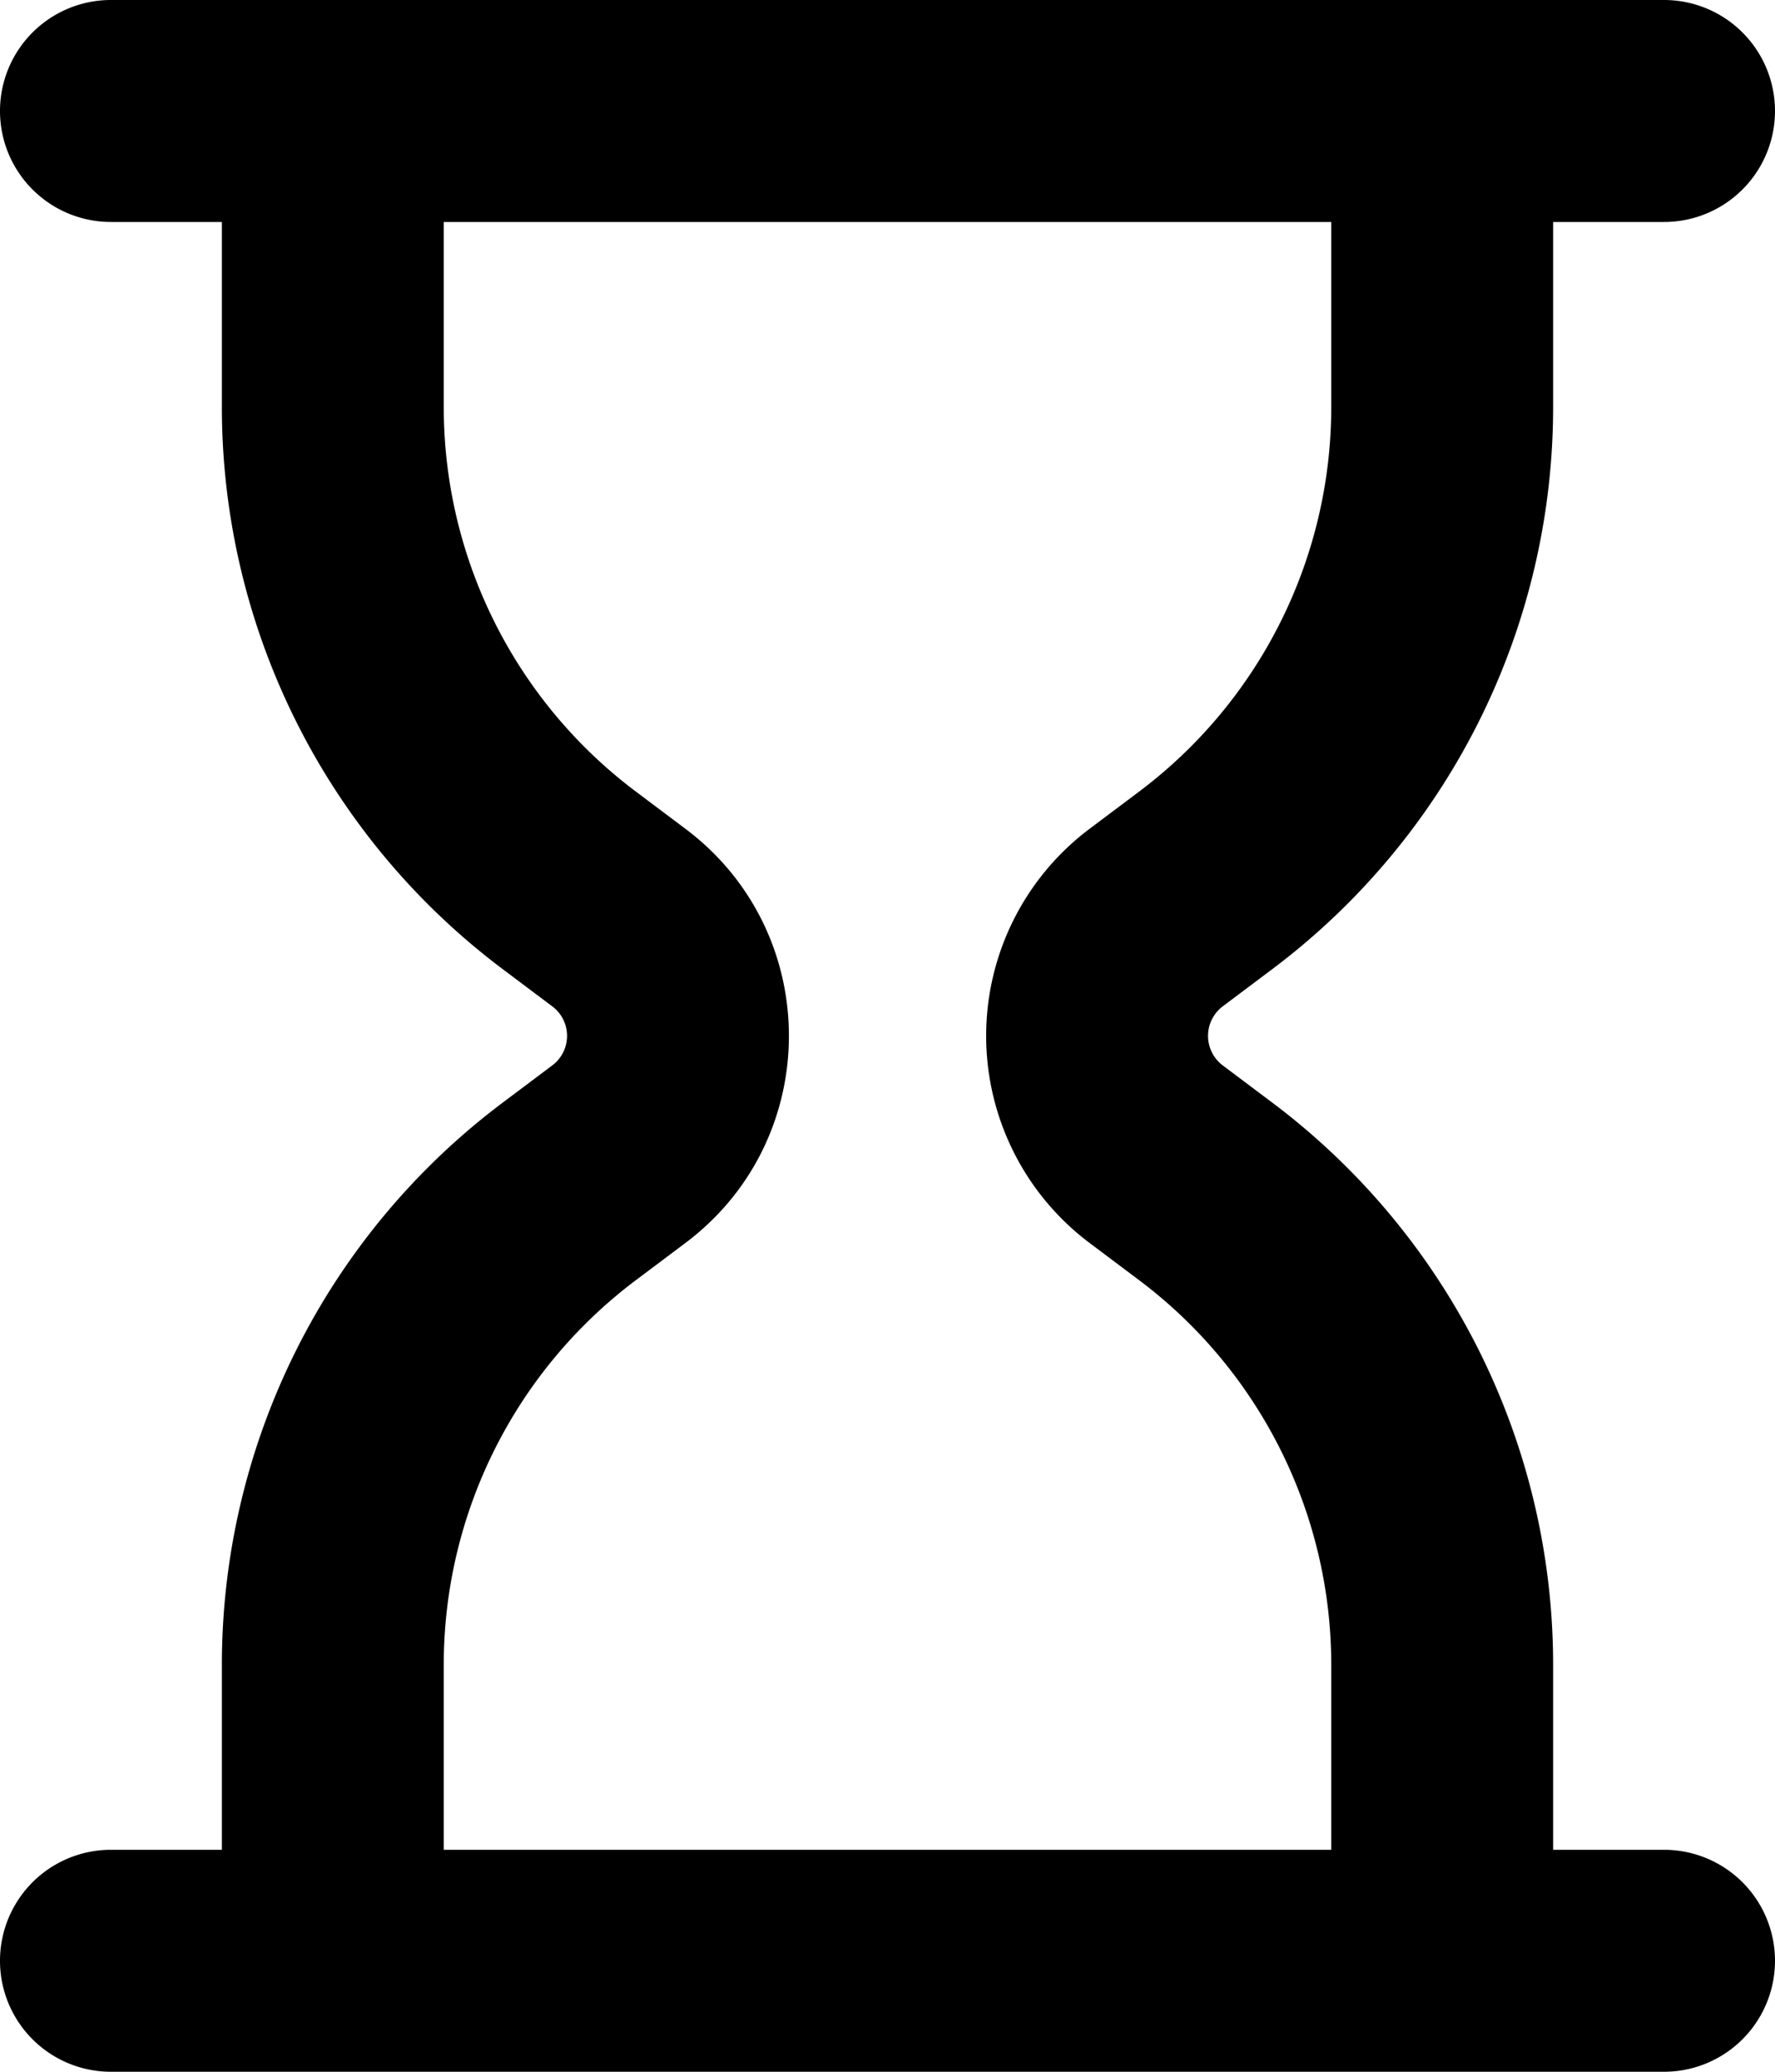 <svg width="12" height="14" fill="none" xmlns="http://www.w3.org/2000/svg">
  <path d="M.75 0a.75.75 0 000 1.5h.75v1.25a4.75 4.75 0 001.9 3.8l.333.25c.134.1.134.3 0 .4l-.333.25a4.75 4.75 0 00-1.9 3.8v1.25H.75a.75.75 0 100 1.5h10.5a.75.75 0 100-1.5h-.75v-1.25a4.75 4.75 0 00-1.9-3.8l-.333-.25a.25.25 0 010-.4l.333-.25a4.75 4.75 0 001.9-3.8V1.5h.75a.75.75 0 100-1.5H.75zM9 1.5v1.25a3.25 3.25 0 01-1.3 2.6l-.333.25a1.75 1.75 0 000 2.8l.333.25a3.25 3.25 0 011.3 2.6v1.25H3v-1.25a3.25 3.25 0 011.3-2.6l.333-.25c.934-.7.934-2.1 0-2.8L4.3 5.35A3.25 3.25 0 013 2.75V1.5h6z" fill="#000"/>
</svg>
